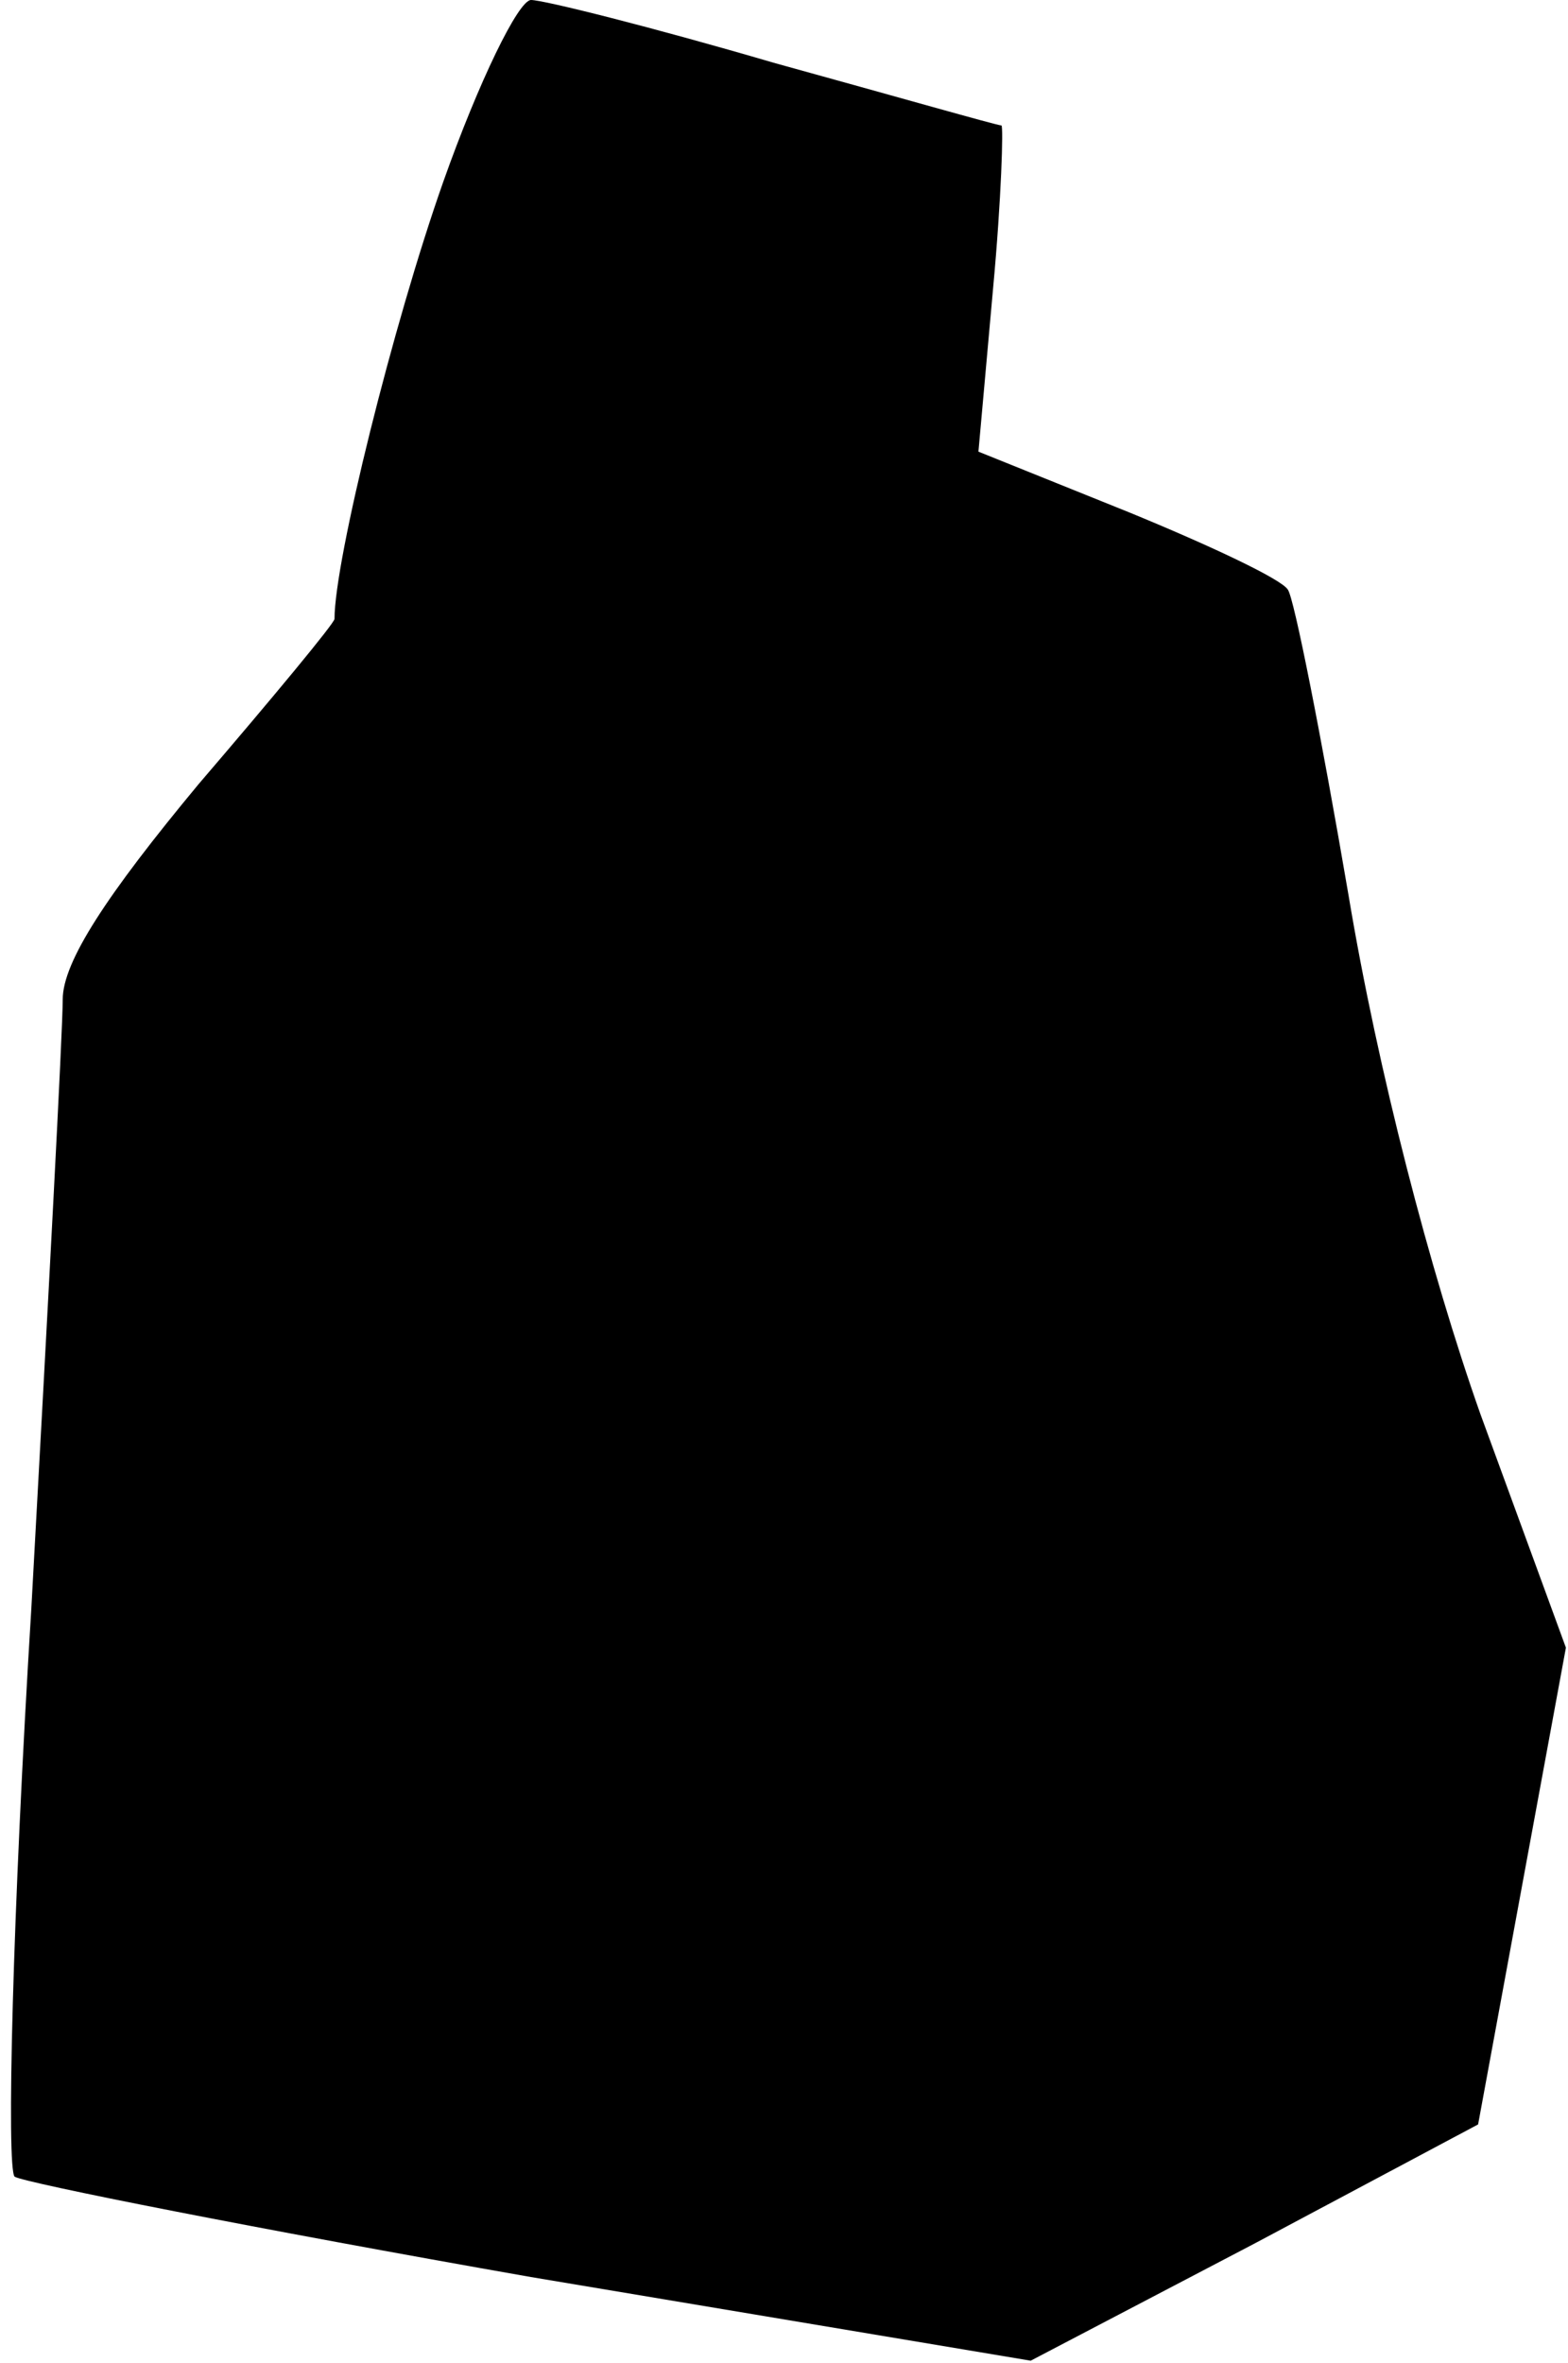 <?xml version="1.0" standalone="no"?>
<!DOCTYPE svg PUBLIC "-//W3C//DTD SVG 20010904//EN"
 "http://www.w3.org/TR/2001/REC-SVG-20010904/DTD/svg10.dtd">
<svg version="1.0" xmlns="http://www.w3.org/2000/svg"
 width="75pt" height="113pt" viewBox="0 0 75 113"
 preserveAspectRatio="xMidYMid meet">
<g transform="translate(0,113) scale(0.1,-0.1)"
fill="#000000" stroke="none">
<path fill="#000000" stroke="none" d="M212 1043 c-24 -68 -52 -181 -52 -209
0 -2 -29 -37 -65 -79 -44 -53 -65 -85 -65 -103 0 -15 -7 -146 -15 -291 -9
-146 -12 -268 -8 -272 5 -3 116 -25 247 -48 l239 -40 107 56 107 57 21 114 21
114 -41 112 c-24 68 -49 164 -63 248 -13 76 -26 142 -29 146 -3 5 -37 21 -76
37 l-72 29 7 78 c4 43 5 78 4 78 -2 0 -51 14 -109 30 -58 17 -110 30 -116 30
-6 0 -25 -39 -42 -87z"/>
</g>
</svg>
